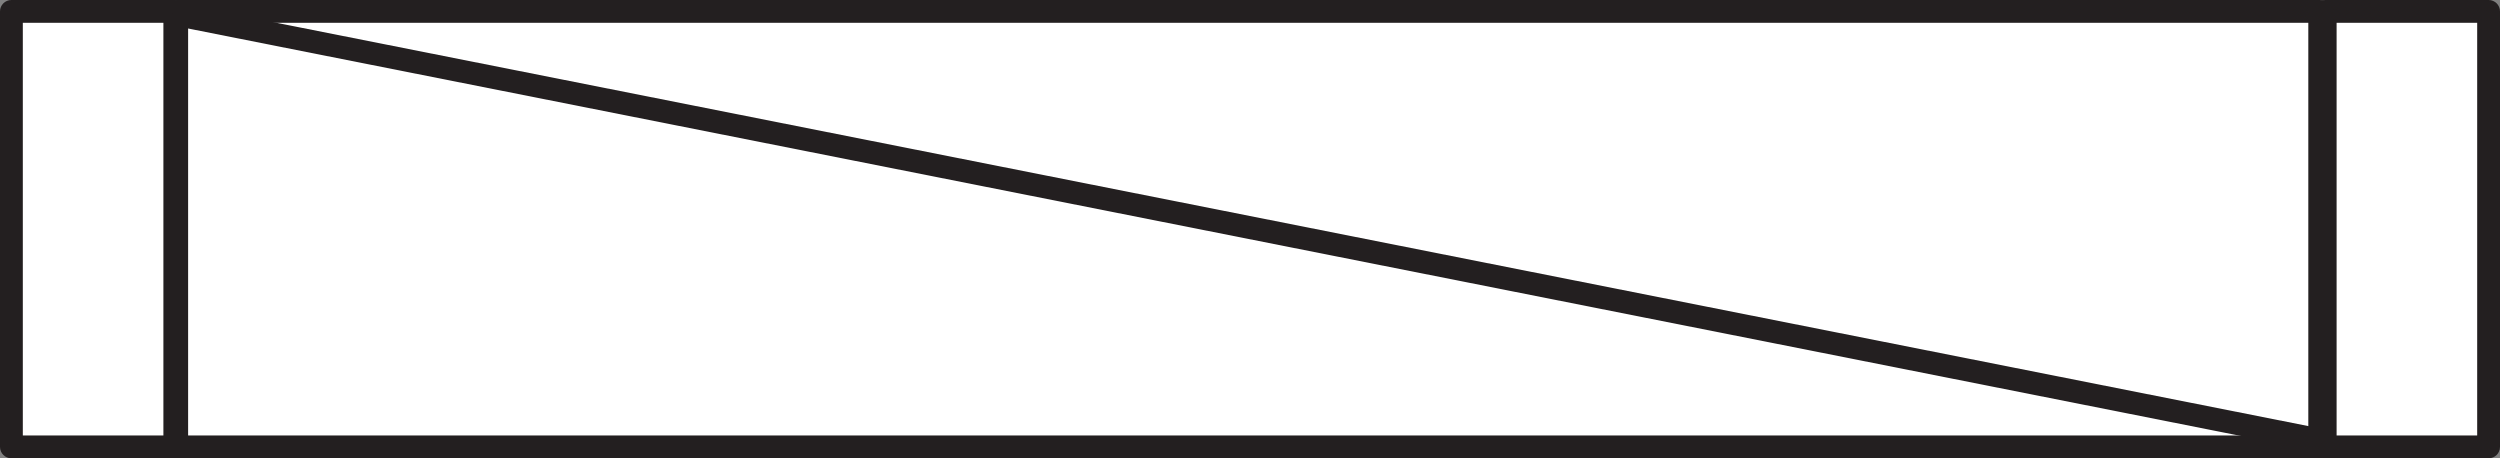 <?xml version="1.0" encoding="UTF-8"?>
<svg id="Layer_1" data-name="Layer 1" xmlns="http://www.w3.org/2000/svg" viewBox="0 0 328.65 60.25">
  <rect x="0" y="0" width="328.65" height="60.25" fill="#808080" stroke="none"/>
  <defs>
    <style>
      .cls-1 {
        fill: #fff;
      }

      .cls-2 {
        fill: #231f20;
      }
    </style>
  </defs>
  <g>
    <rect class="cls-1" x="23.23" y="1.5" width="281.72" height="57.25"/>
    <path class="cls-2" d="m21.73,58.75V1.5C21.73.67,22.4,0,23.23,0h281.72c.83,0,1.5.67,1.5,1.5v57.25c0,.83-.67,1.5-1.5,1.5H23.23c-.83,0-1.5-.67-1.5-1.5ZM24.73,3v54.25s278.72,0,278.72,0V3s-278.72,0-278.72,0Z"/>
  </g>
  <g>
    <rect class="cls-1" x="305.67" y="1.5" width="21.48" height="57.25"/>
    <path class="cls-2" d="m304.17,58.75V1.5c0-.83.67-1.5,1.5-1.5h21.48c.83,0,1.5.67,1.5,1.5v57.25c0,.83-.67,1.5-1.5,1.5h-21.48c-.83,0-1.5-.67-1.5-1.5Zm3-55.75v54.25s18.48,0,18.48,0V3s-18.48,0-18.48,0Z"/>
  </g>
  <g>
    <rect class="cls-1" x="1.5" y="1.5" width="21.48" height="57.25"/>
    <path class="cls-2" d="m0,58.75V1.5C0,.67.67,0,1.5,0h21.48c.83,0,1.5.67,1.5,1.5v57.25c0,.83-.67,1.5-1.5,1.5H1.5c-.83,0-1.5-.67-1.5-1.5ZM3,3v54.25s18.48,0,18.48,0V3s-18.48,0-18.48,0Z"/>
  </g>
  <g>
    <line class="cls-1" x1="305.32" y1="57.91" x2="24.18" y2="2.11"/>
    <path class="cls-2" d="m22.68,2.11c0-.1,0-.2.03-.29.16-.81.95-1.34,1.76-1.18l281.13,55.8c.81.16,1.34.96,1.18,1.76-.16.81-.95,1.34-1.76,1.18L23.89,3.58c-.71-.14-1.21-.77-1.21-1.47Z"/>
  </g>
</svg>